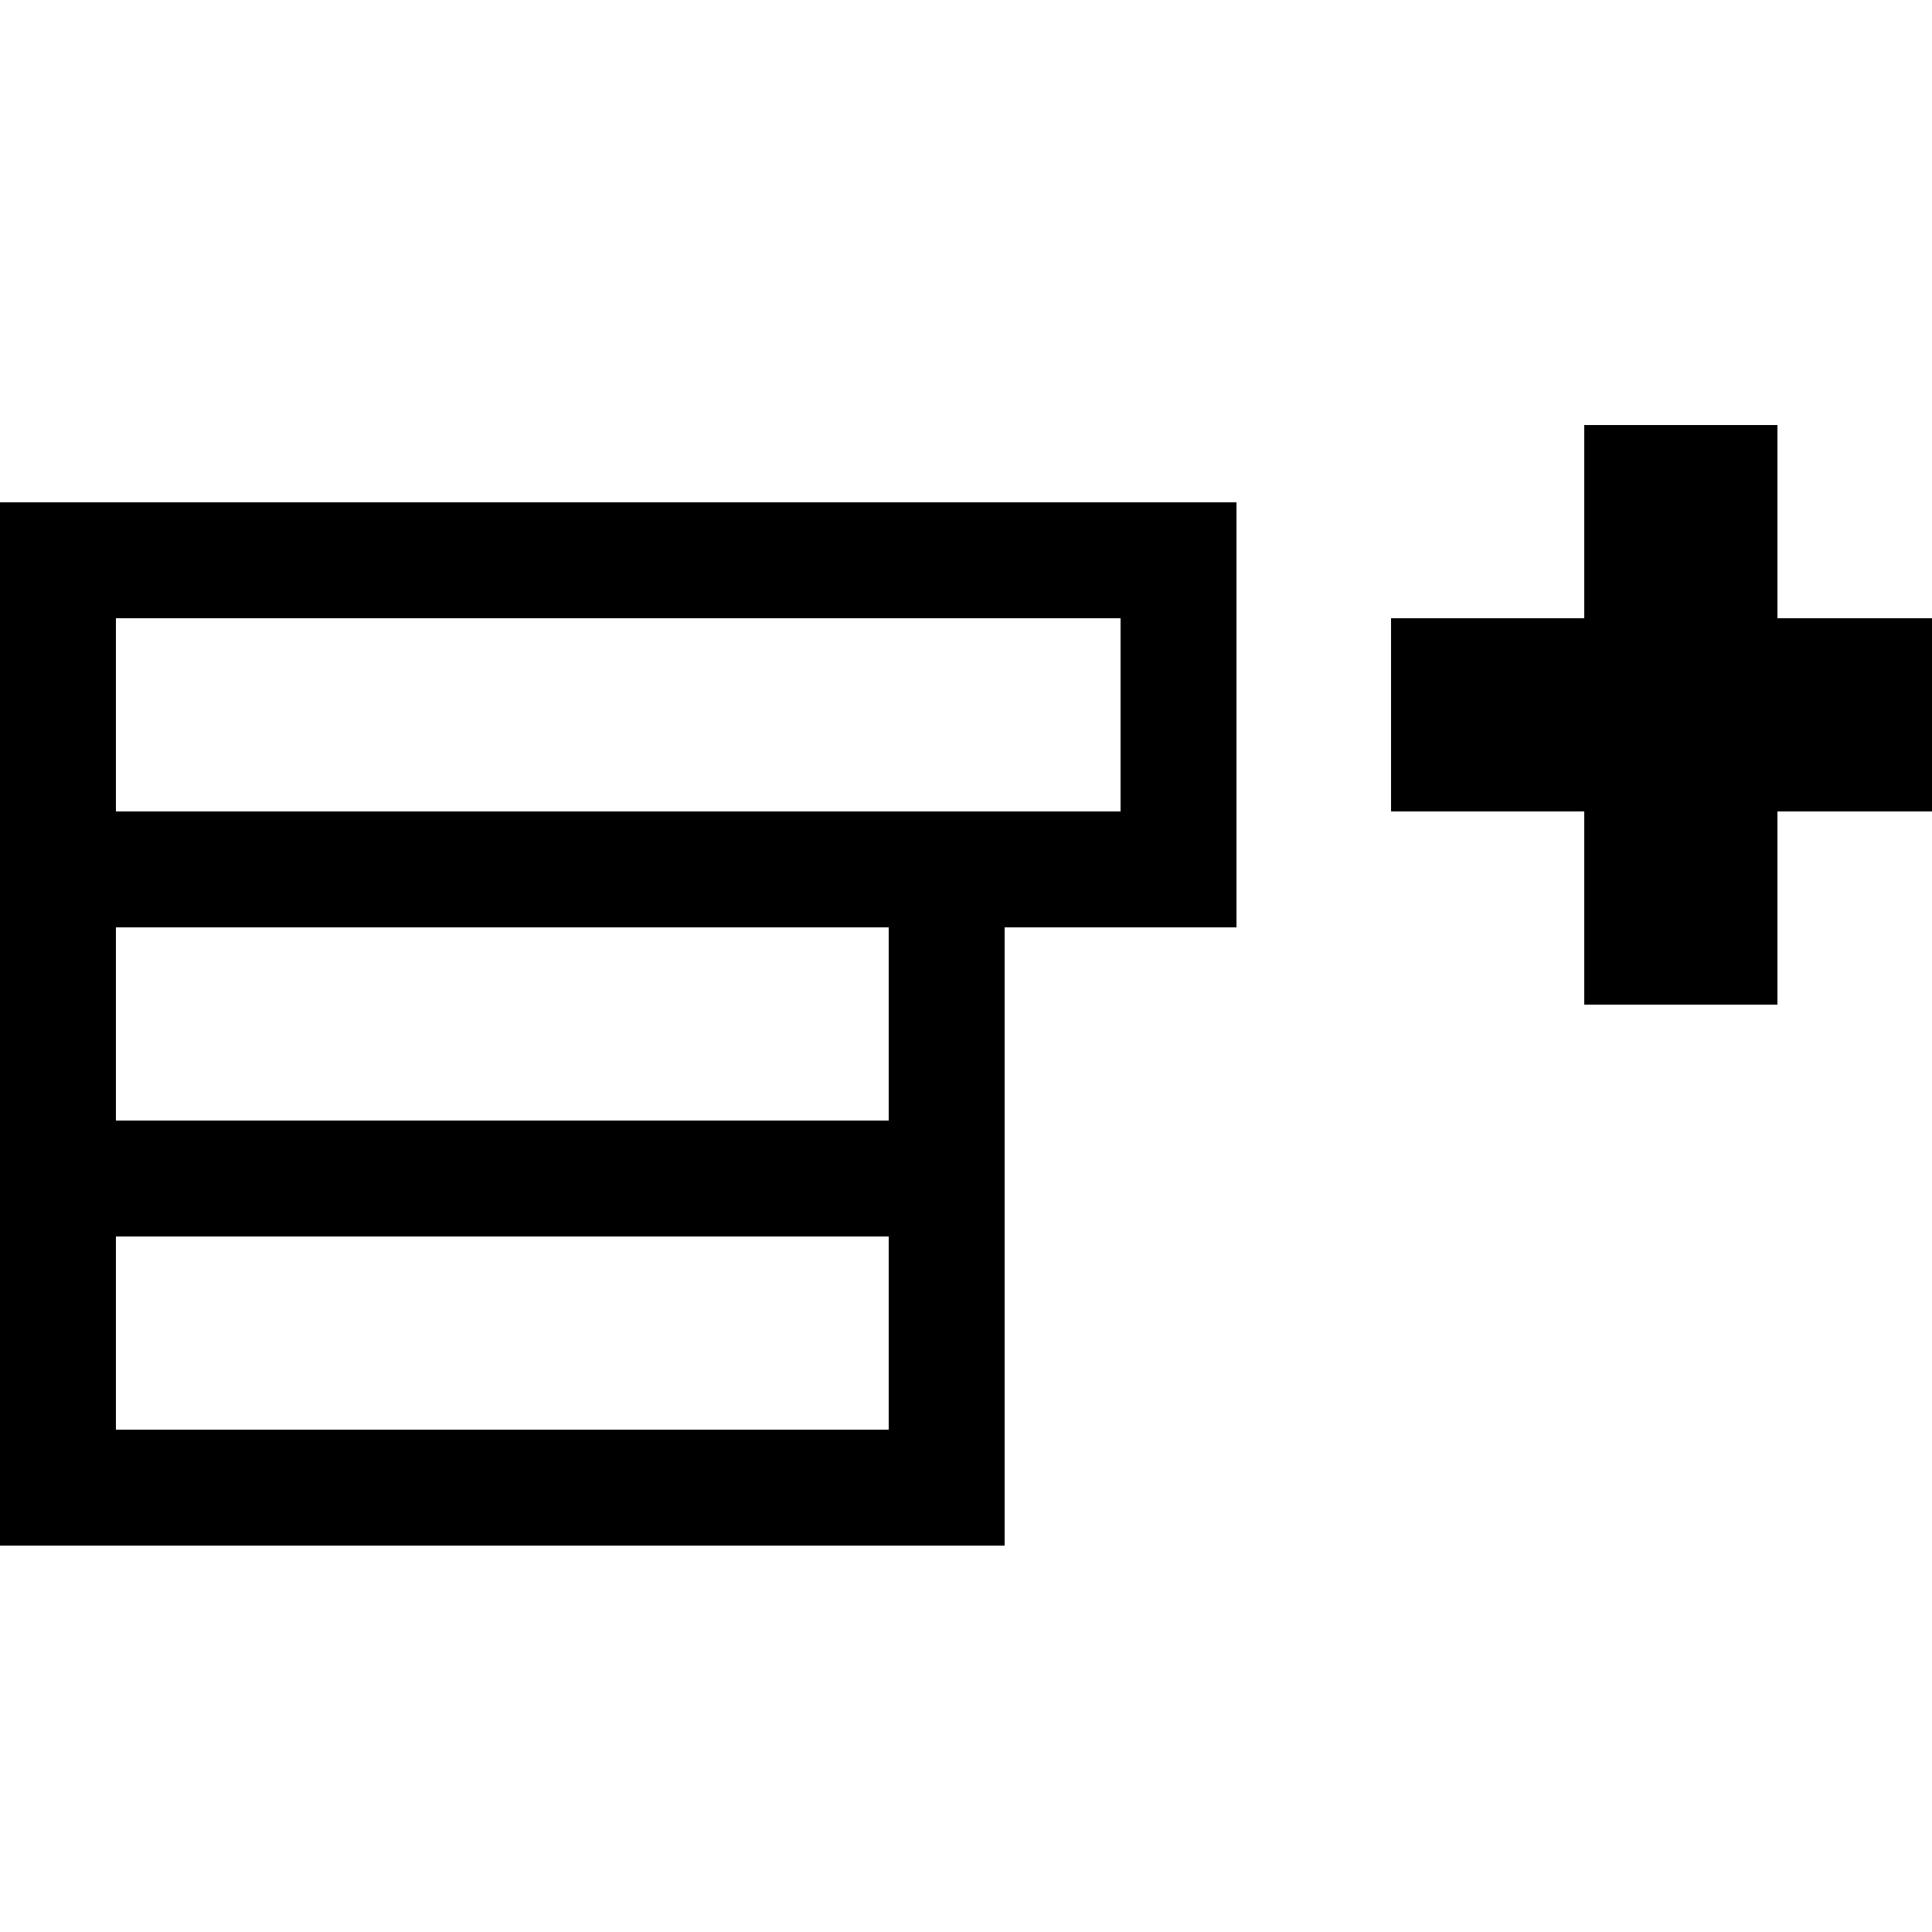 ﻿<?xml version="1.0" encoding="utf-8"?>
<!DOCTYPE svg PUBLIC "-//W3C//DTD SVG 1.1//EN" "http://www.w3.org/Graphics/SVG/1.1/DTD/svg11.dtd">
<svg xmlns="http://www.w3.org/2000/svg" xmlns:xlink="http://www.w3.org/1999/xlink" version="1.1" baseProfile="full" width="50" height="50" viewBox="0 0 50.00 50.00" enable-background="new 0 0 50.00 50.00" xml:space="preserve">
	<path fill="#000000" fill-opacity="1" stroke-width="0.2" stroke-linejoin="round" d="M 14,27L 46,27L 46,38L 40,38L 40,54L 14,54L 14,27 Z M 43,35L 43,30L 17,30L 17,35L 43,35 Z M 37,38L 17,38L 17,43L 37,43L 37,38 Z M 37,46L 17,46L 17,51L 37,51L 37,46 Z M 50,30L 55,30L 55,25L 60,25L 60,30L 65,30L 65,35L 60,35L 60,40L 55,40L 55,35L 50,35L 50,30 Z "  transform="translate(-14 -14)"/>
</svg>

